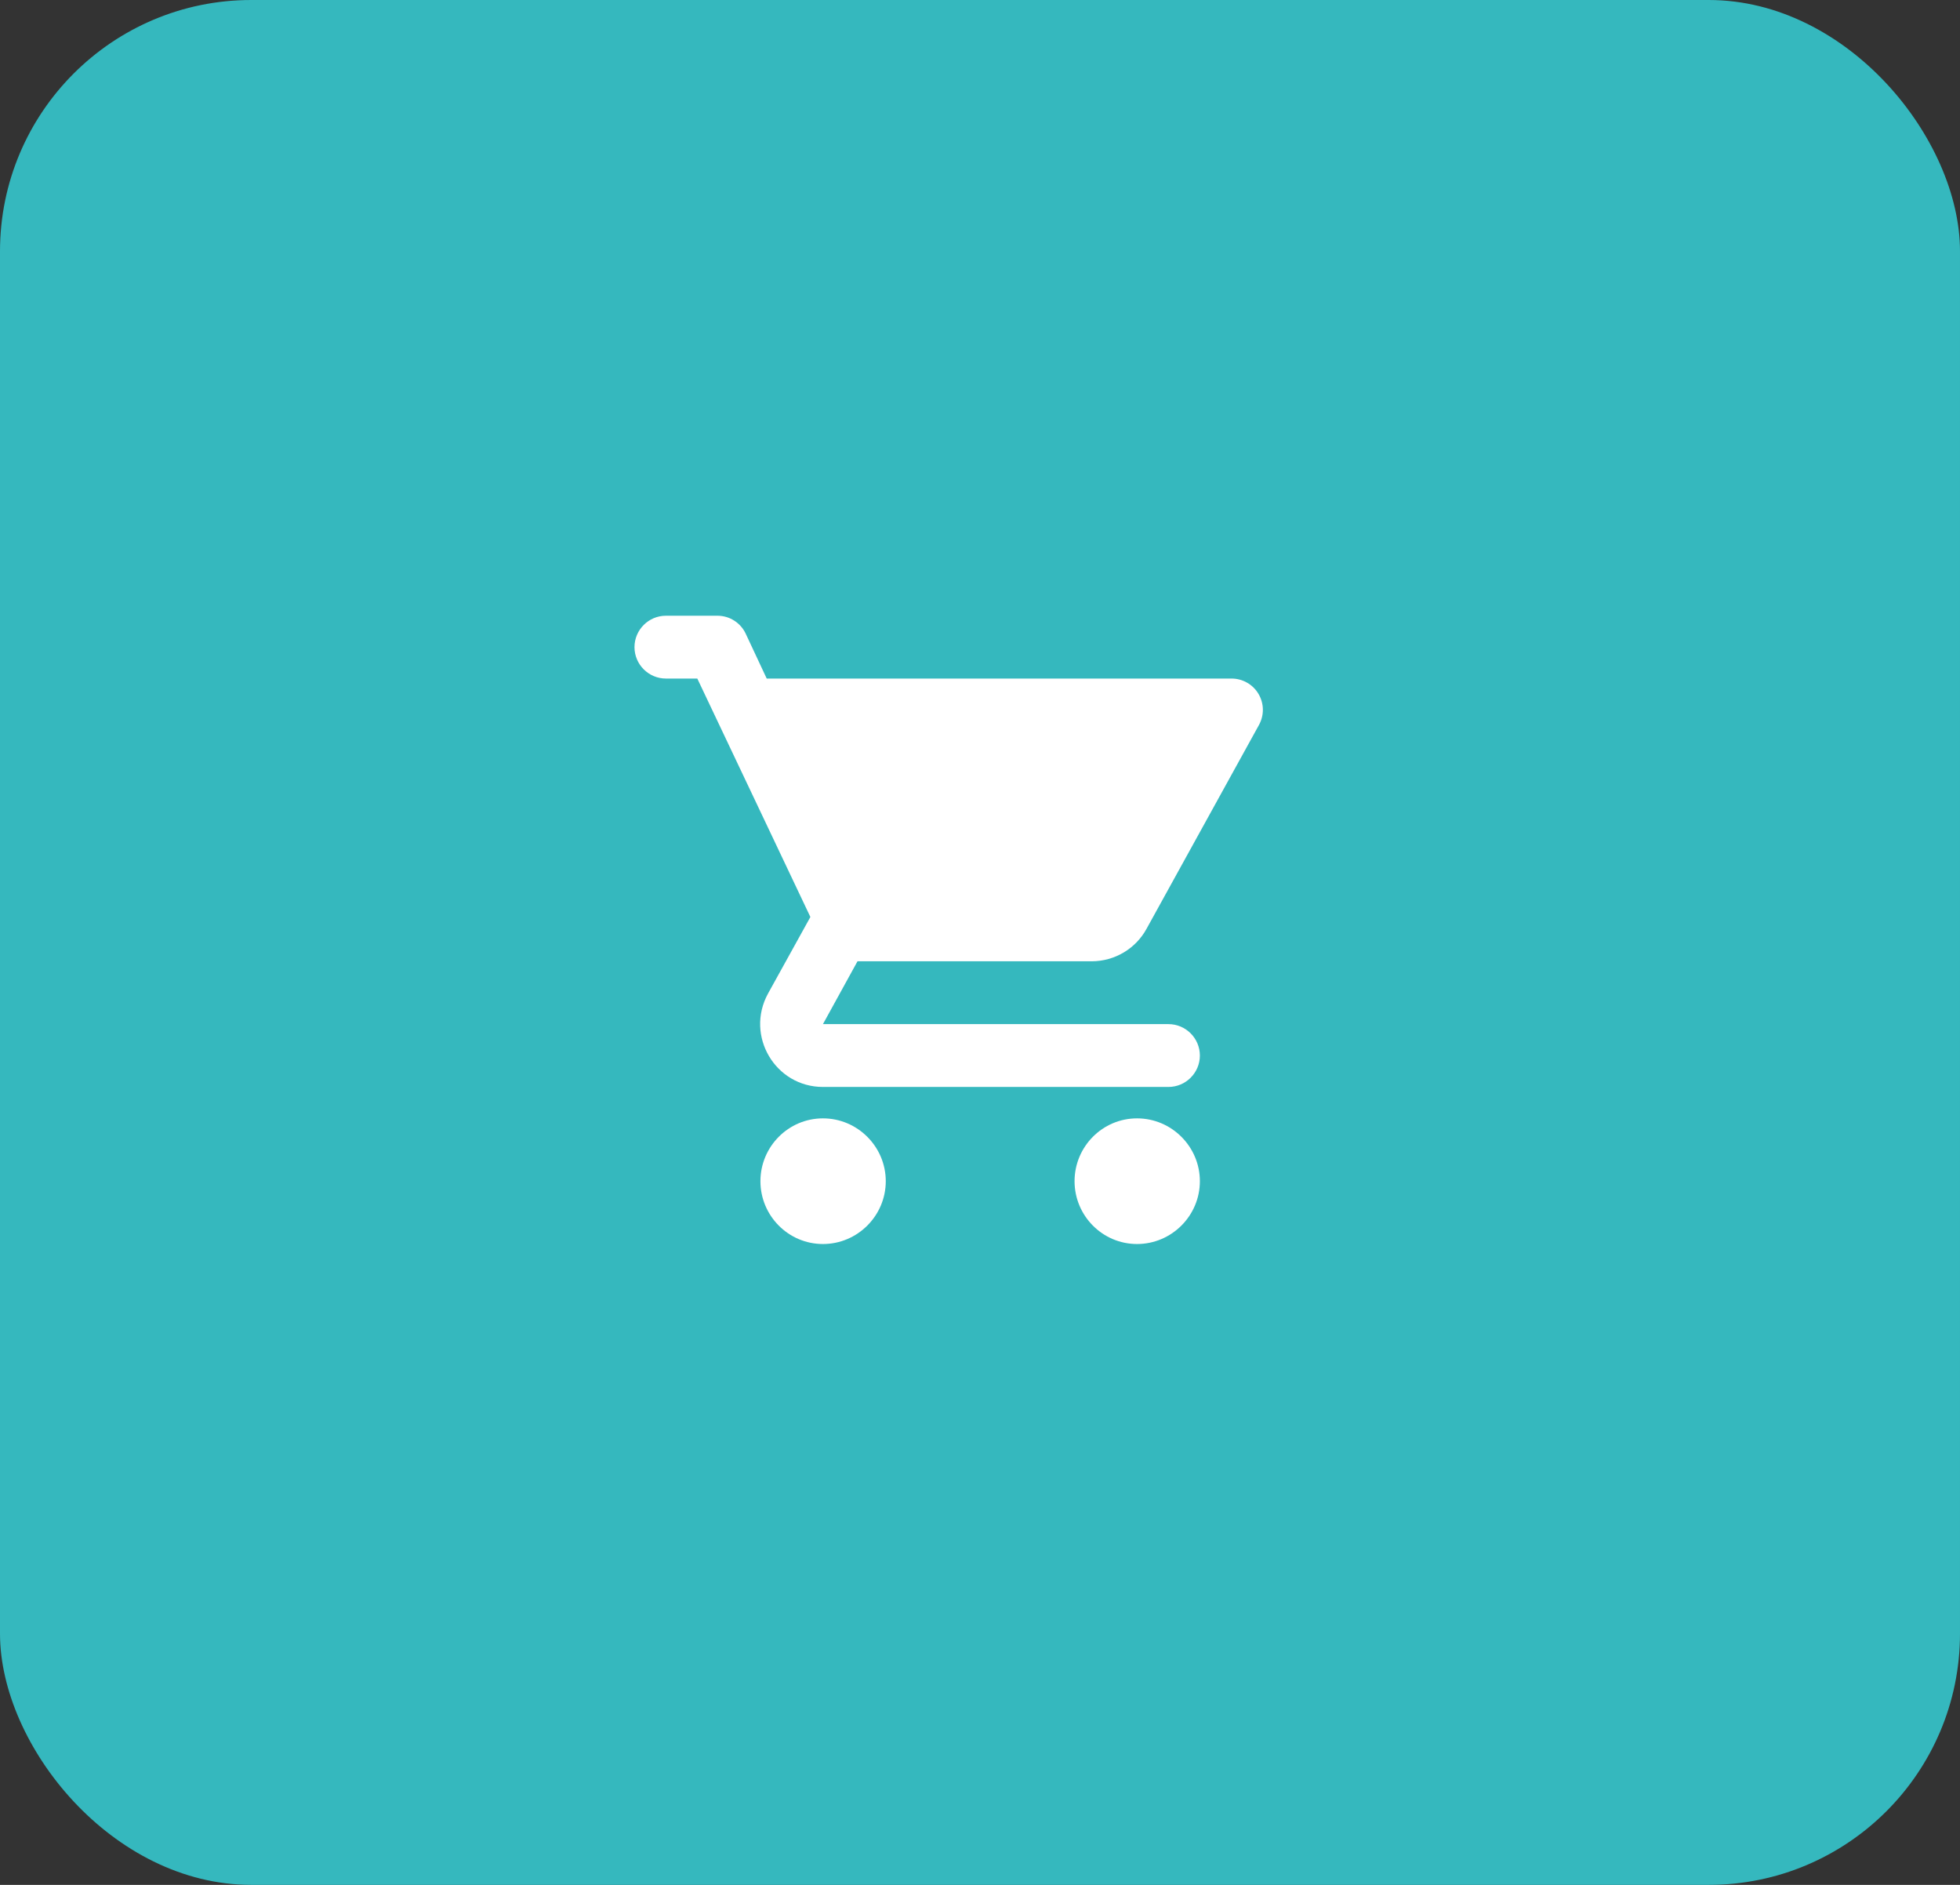<svg width="78" height="75" viewBox="0 0 78 75" fill="none" xmlns="http://www.w3.org/2000/svg">
<rect x="0" y="0" width="78" height="75" fill="#333333" stroke="none"/>
<rect width="78" height="75" rx="10" fill="#35B8BE"/>
<path d="M32.75 44.5C31.375 44.5 30.262 45.625 30.262 47C30.262 48.375 31.375 49.5 32.75 49.5C34.125 49.5 35.25 48.375 35.25 47C35.25 45.625 34.125 44.5 32.75 44.5ZM25.25 25.75C25.25 26.438 25.812 27 26.5 27H27.75L32.25 36.487L30.562 39.538C29.65 41.212 30.85 43.25 32.75 43.25H46.5C47.188 43.25 47.75 42.688 47.75 42C47.75 41.312 47.188 40.75 46.5 40.75H32.75L34.125 38.25H43.438C44.375 38.25 45.2 37.737 45.625 36.962L50.1 28.85C50.205 28.66 50.259 28.447 50.257 28.23C50.254 28.013 50.195 27.801 50.085 27.614C49.975 27.427 49.819 27.272 49.63 27.165C49.442 27.057 49.229 27 49.013 27H30.512L29.675 25.212C29.575 24.999 29.415 24.819 29.216 24.693C29.017 24.566 28.786 24.5 28.55 24.5H26.5C25.812 24.5 25.25 25.062 25.25 25.75ZM45.25 44.5C43.875 44.5 42.763 45.625 42.763 47C42.763 48.375 43.875 49.5 45.25 49.5C46.625 49.5 47.75 48.375 47.75 47C47.75 45.625 46.625 44.5 45.25 44.5Z" fill="white"/>
</svg>
